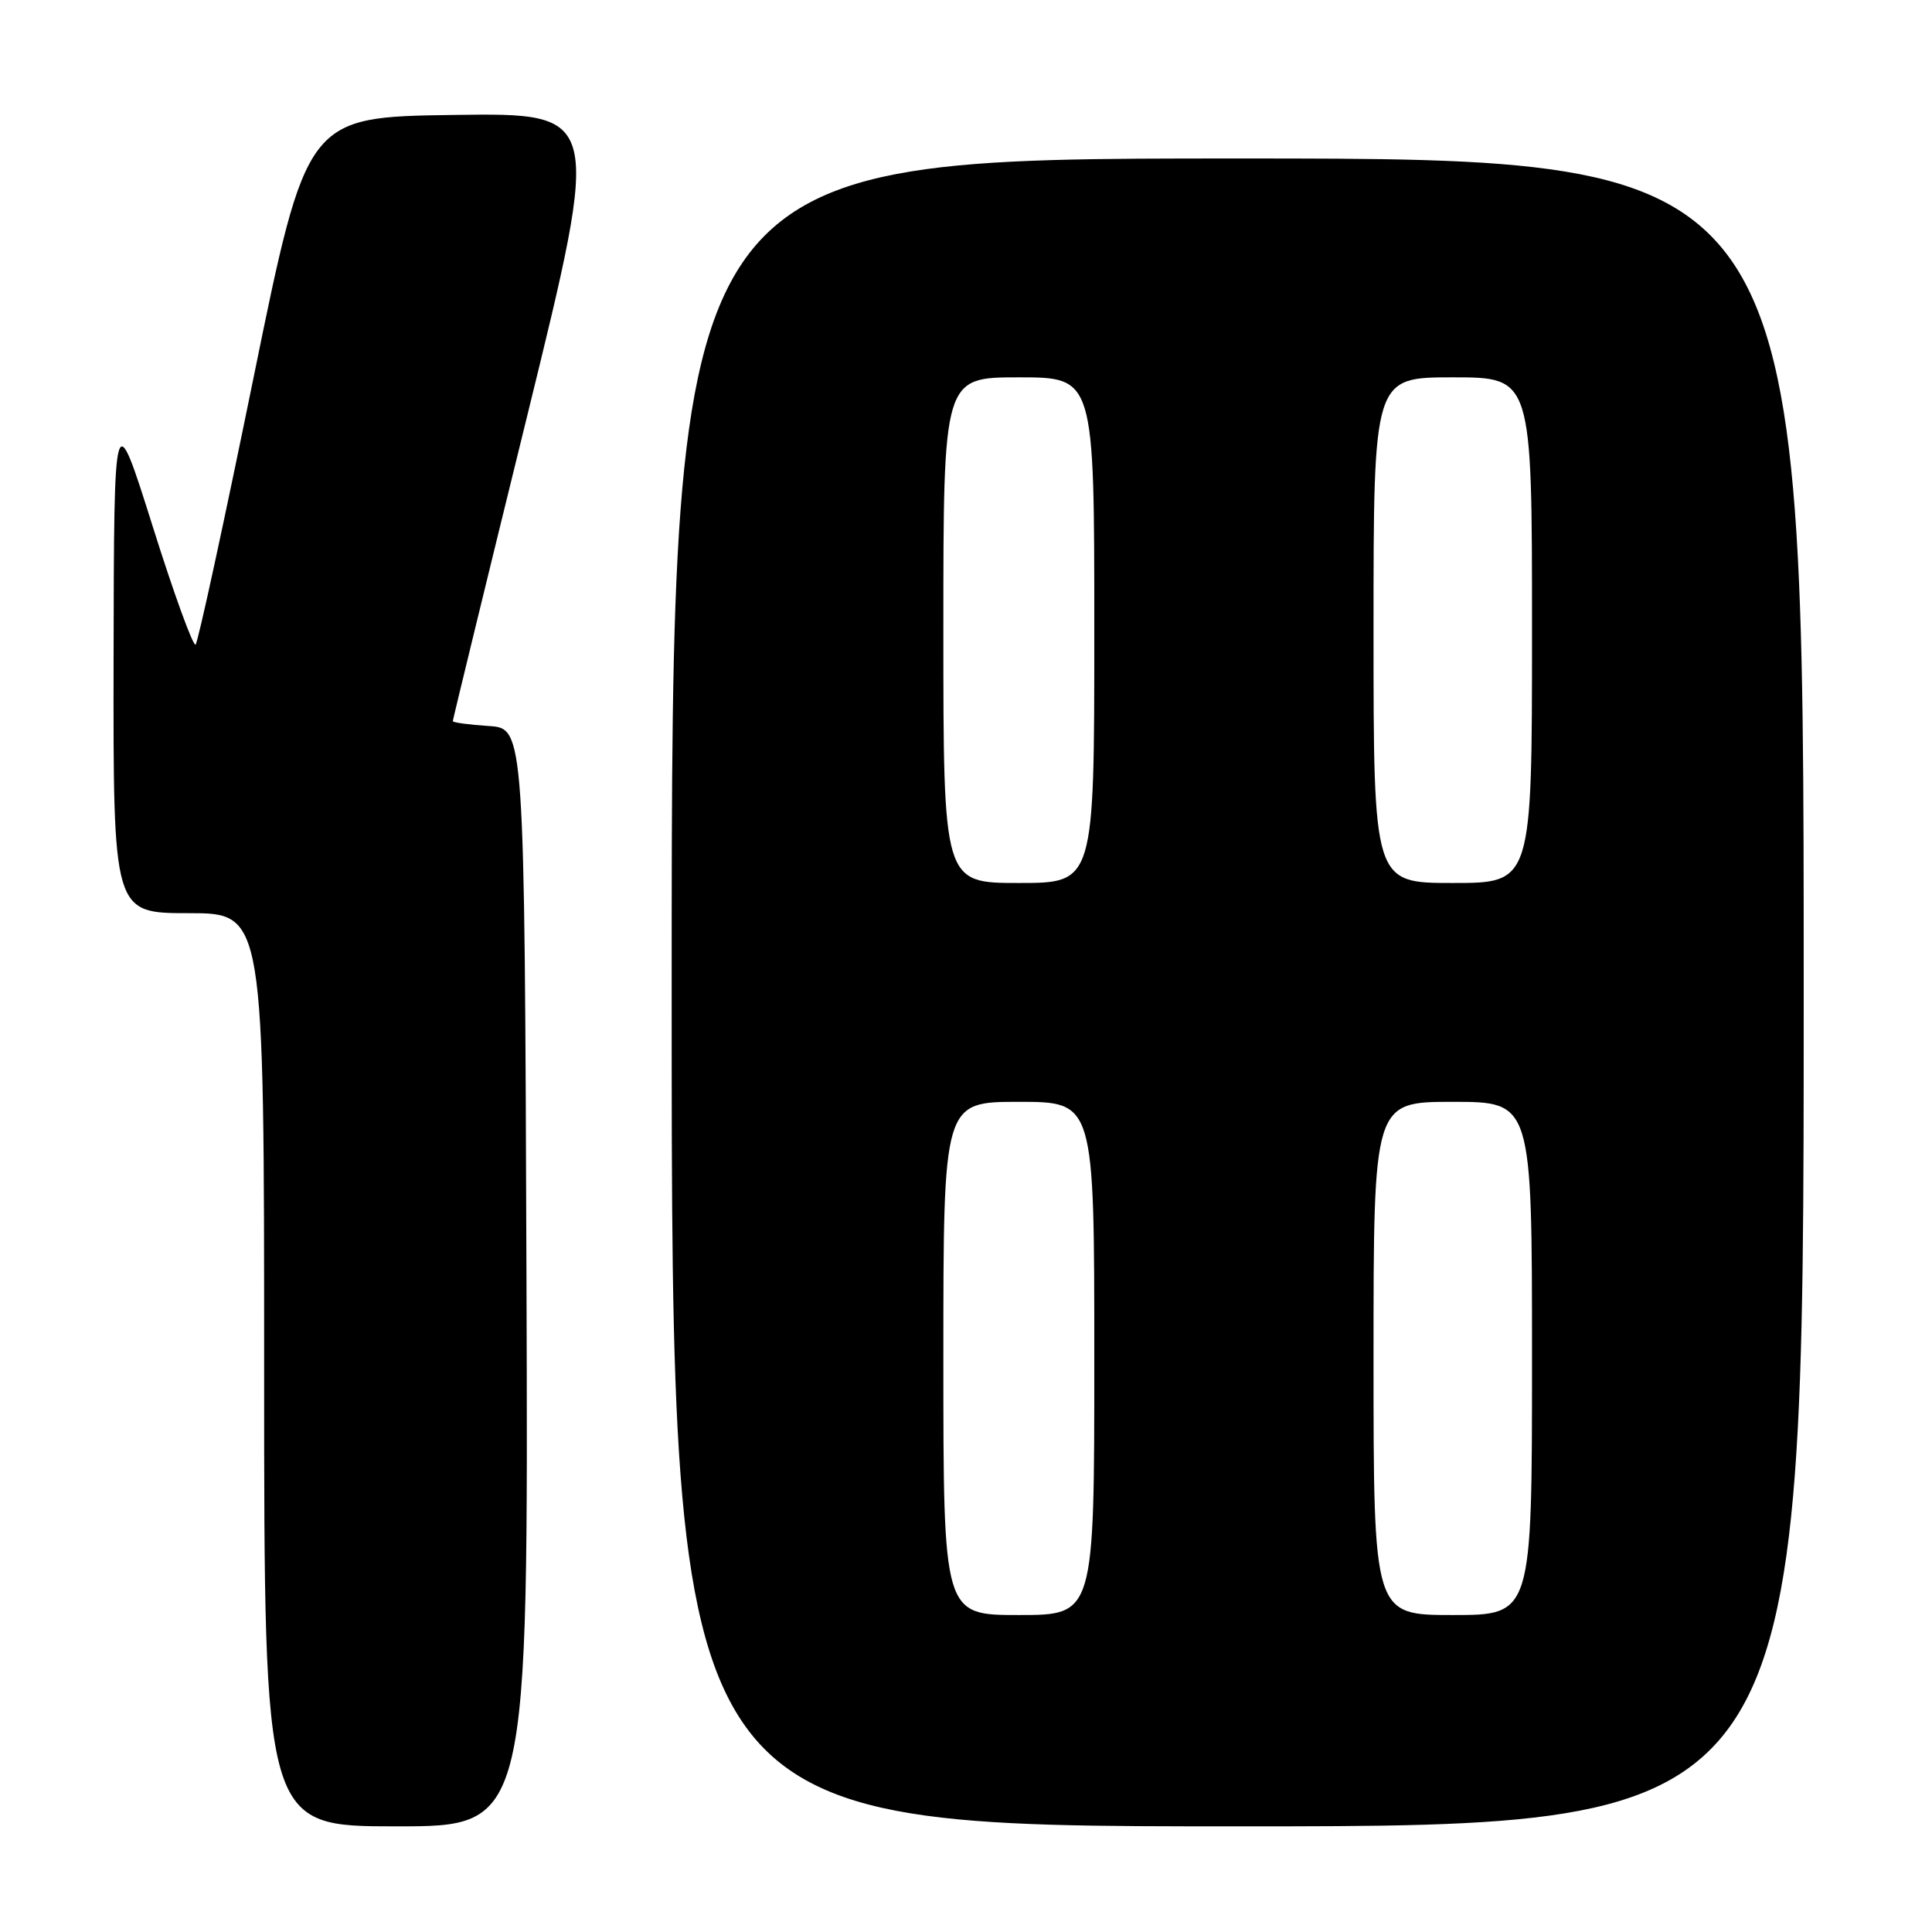 <?xml version="1.0" encoding="UTF-8" standalone="no"?>
<!DOCTYPE svg PUBLIC "-//W3C//DTD SVG 1.1//EN" "http://www.w3.org/Graphics/SVG/1.1/DTD/svg11.dtd" >
<svg xmlns="http://www.w3.org/2000/svg" xmlns:xlink="http://www.w3.org/1999/xlink" version="1.1" viewBox="0 0 256 256">
 <g >
 <path fill="currentColor"
d=" M 69.76 169.25 C 69.50 96.50 69.50 96.50 64.75 96.20 C 62.14 96.03 60.00 95.74 60.00 95.55 C 60.00 95.37 64.43 77.16 69.86 55.09 C 79.71 14.96 79.71 14.96 60.18 15.23 C 40.64 15.50 40.64 15.50 33.57 50.17 C 29.68 69.24 26.24 85.09 25.92 85.41 C 25.61 85.73 23.04 78.68 20.23 69.74 C 15.11 53.50 15.11 53.50 15.05 87.25 C 15.00 121.00 15.00 121.00 25.00 121.00 C 35.00 121.00 35.00 121.00 35.00 181.50 C 35.00 242.00 35.00 242.00 52.51 242.00 C 70.01 242.00 70.01 242.00 69.76 169.25 Z  M 239.00 131.50 C 239.00 21.00 239.00 21.00 164.00 21.00 C 89.00 21.00 89.00 21.00 89.00 131.50 C 89.00 242.00 89.00 242.00 164.00 242.00 C 239.00 242.00 239.00 242.00 239.00 131.50 Z  M 125.00 180.00 C 125.00 146.00 125.00 146.00 135.00 146.00 C 145.00 146.00 145.00 146.00 145.00 180.00 C 145.00 214.00 145.00 214.00 135.00 214.00 C 125.00 214.00 125.00 214.00 125.00 180.00 Z  M 182.00 180.00 C 182.00 146.00 182.00 146.00 192.50 146.00 C 203.00 146.00 203.00 146.00 203.00 180.00 C 203.00 214.00 203.00 214.00 192.50 214.00 C 182.00 214.00 182.00 214.00 182.00 180.00 Z  M 125.00 83.50 C 125.00 50.00 125.00 50.00 135.00 50.00 C 145.00 50.00 145.00 50.00 145.00 83.50 C 145.00 117.00 145.00 117.00 135.00 117.00 C 125.00 117.00 125.00 117.00 125.00 83.50 Z  M 182.00 83.50 C 182.00 50.00 182.00 50.00 192.50 50.00 C 203.00 50.00 203.00 50.00 203.00 83.50 C 203.00 117.00 203.00 117.00 192.50 117.00 C 182.00 117.00 182.00 117.00 182.00 83.50 Z "/>
</g>
</svg>